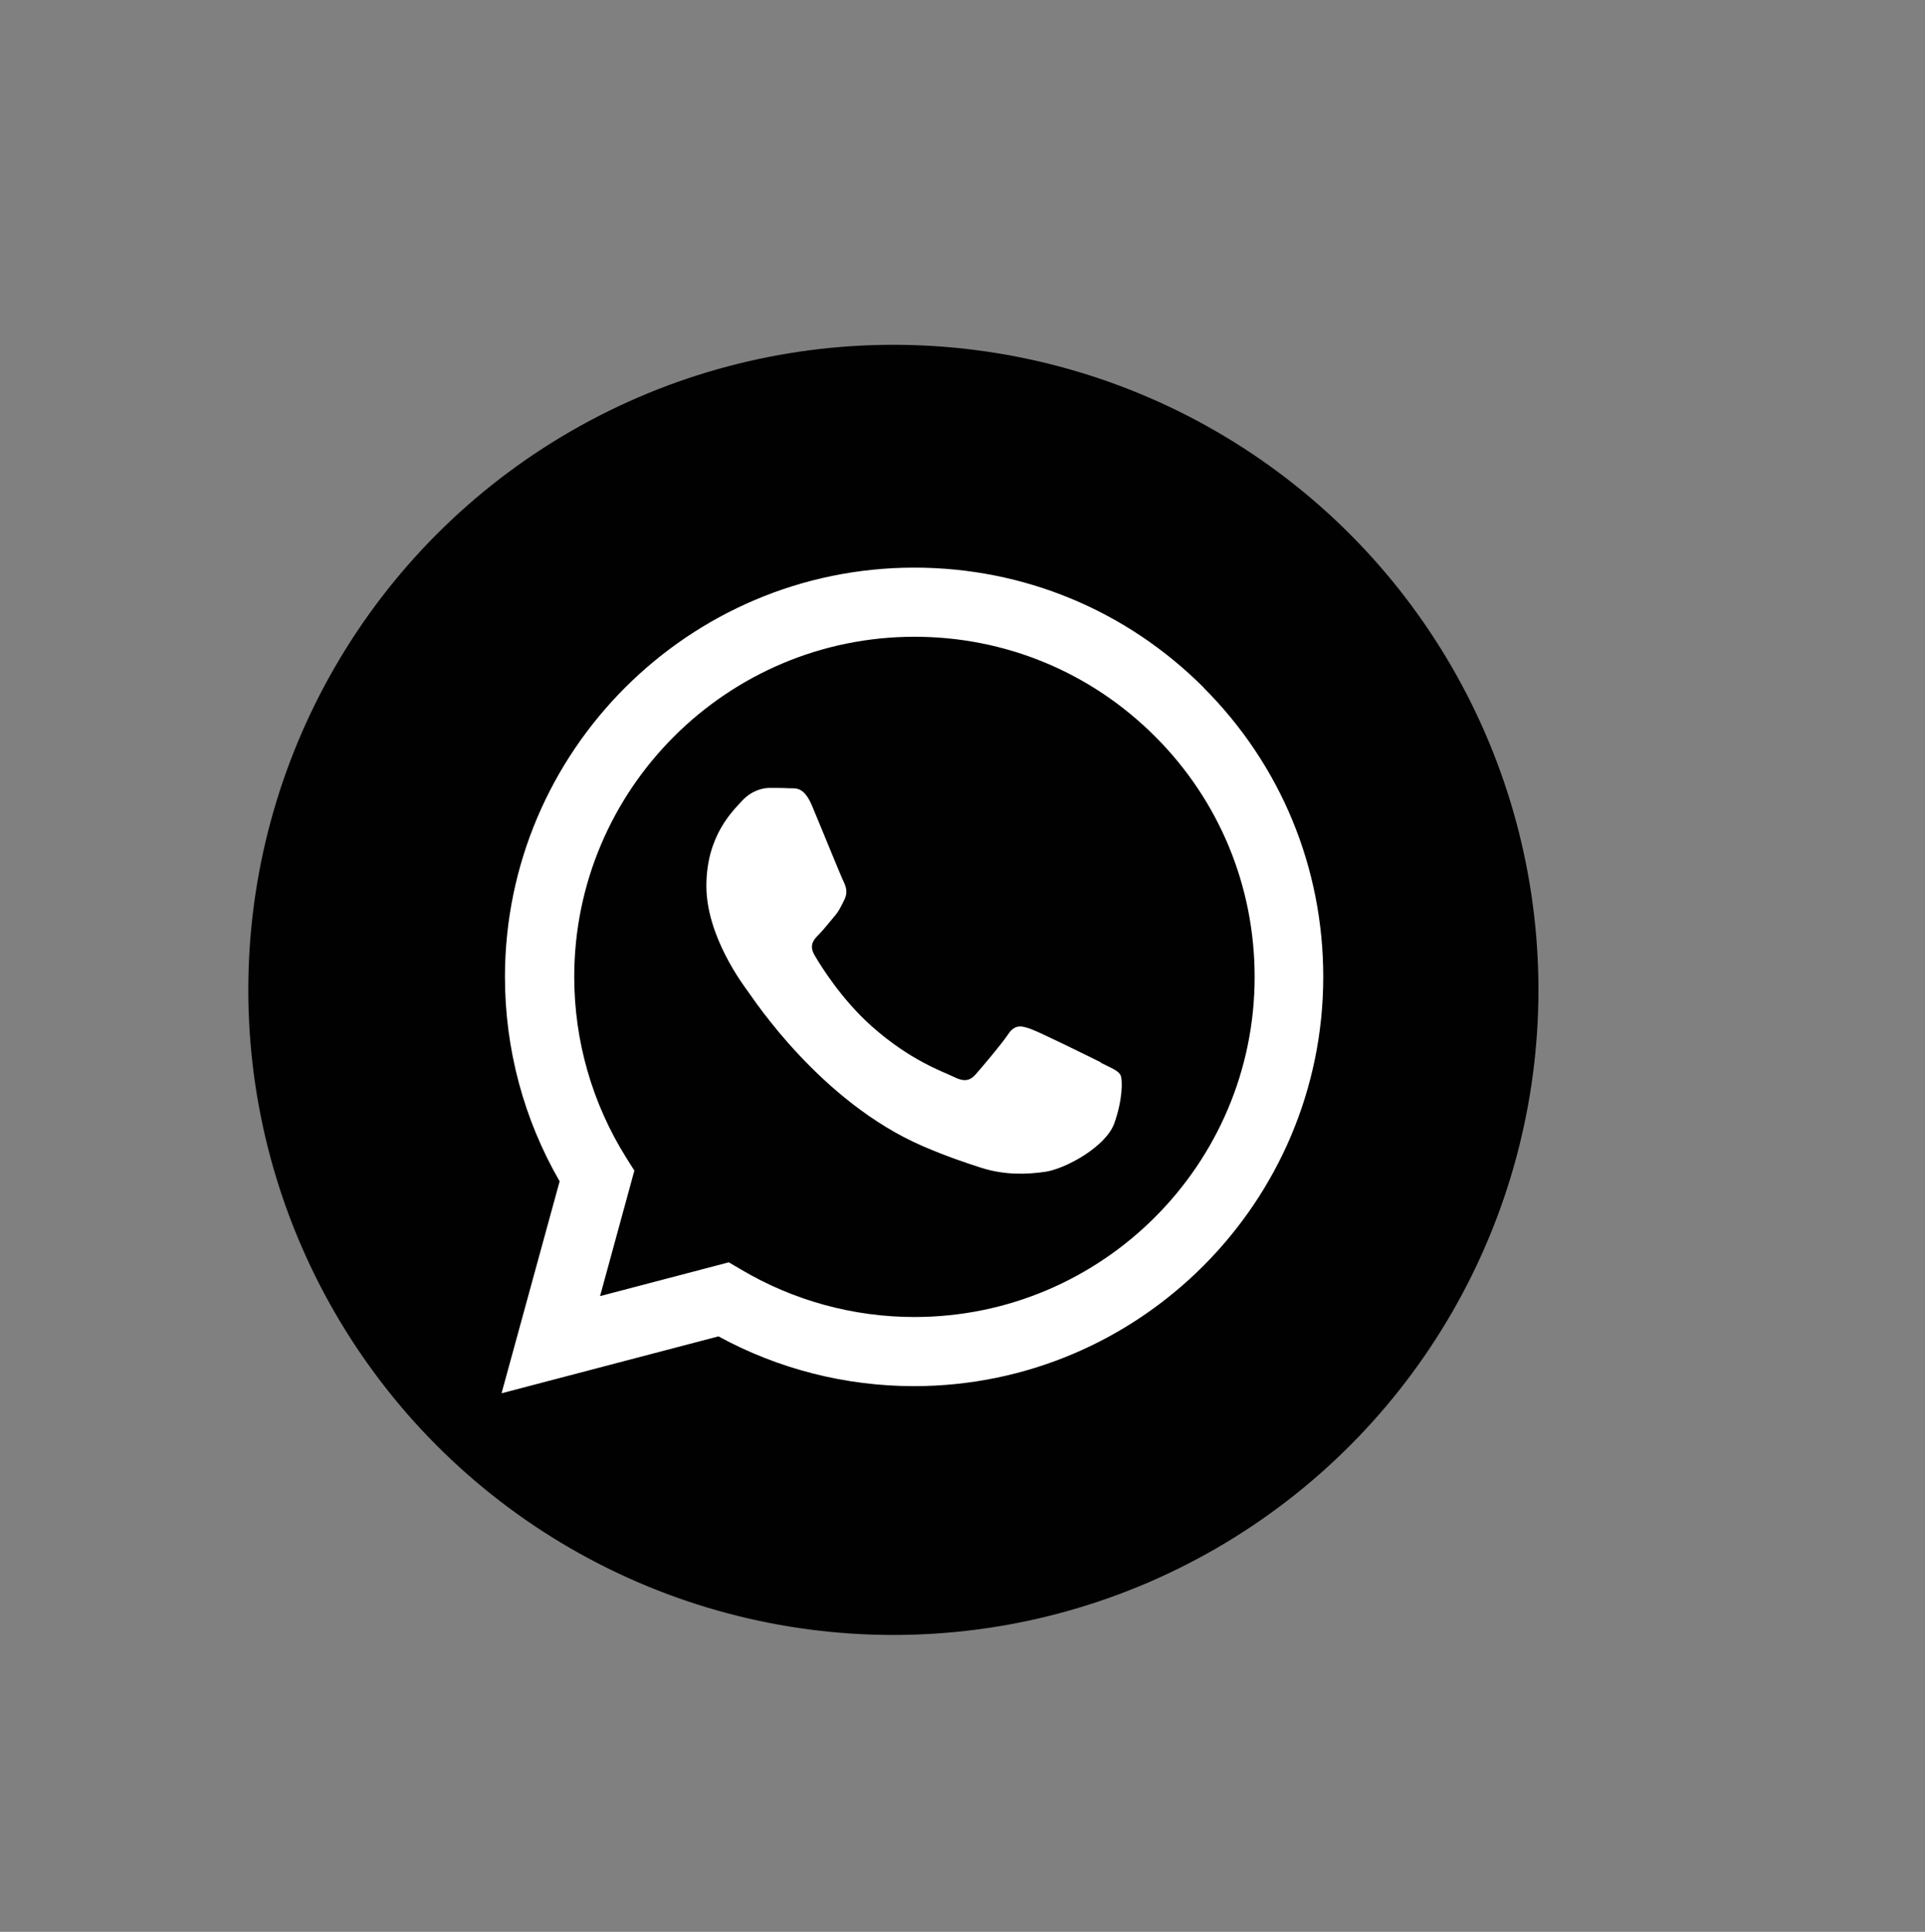 <?xml version="1.0" encoding="UTF-8"?>
<svg id="Capa_1" data-name="Capa 1" xmlns="http://www.w3.org/2000/svg" viewBox="0 0 113.34 113.74">
  <rect x="0" y="0" width="113.34" height="113.74" fill="#808080" stroke="none"/>
  <defs>
    <style>
      .cls-1 {
        fill: #fff;
        fill-rule: evenodd;
      }

      .cls-2 {
        fill: #010101;
      }
    </style>
  </defs>
  <circle class="cls-2" cx="52.6" cy="58.28" r="37.98"/>
  <g id="WA_Logo" data-name="WA Logo">
    <path class="cls-1" d="m70.87,40.48c-4.55-4.55-10.6-7.06-17.04-7.06-13.28,0-24.09,10.81-24.1,24.09,0,4.25,1.11,8.39,3.22,12.04l-3.42,12.48,12.77-3.35c3.52,1.92,7.48,2.93,11.51,2.93h0s0,0,0,0c13.28,0,24.09-10.81,24.1-24.09,0-6.44-2.5-12.49-7.05-17.04Zm-17.04,37.06h0c-3.59,0-7.12-.97-10.19-2.79l-.73-.43-7.58,1.99,2.02-7.39-.48-.76c-2-3.19-3.06-6.87-3.06-10.65,0-11.04,8.99-20.02,20.04-20.02,5.35,0,10.38,2.09,14.16,5.87s5.86,8.81,5.86,14.16c0,11.04-8.99,20.02-20.03,20.02Zm10.99-14.99c-.6-.3-3.56-1.76-4.11-1.96-.55-.2-.95-.3-1.35.3-.4.6-1.56,1.96-1.91,2.36-.35.4-.7.45-1.3.15-.6-.3-2.54-.94-4.84-2.99-1.79-1.6-3-3.57-3.35-4.17-.35-.6-.04-.93.26-1.23.27-.27.6-.7.9-1.05.3-.35.4-.6.6-1s.1-.75-.05-1.05c-.15-.3-1.35-3.26-1.86-4.47-.49-1.17-.99-1.01-1.35-1.03-.35-.02-.75-.02-1.15-.02s-1.05.15-1.61.75c-.55.6-2.11,2.06-2.11,5.02s2.16,5.82,2.46,6.23c.3.4,4.25,6.48,10.28,9.09,1.44.62,2.56.99,3.43,1.27,1.44.46,2.75.39,3.79.24,1.16-.17,3.56-1.46,4.06-2.86.5-1.41.5-2.61.35-2.86-.15-.25-.55-.4-1.15-.7Z"/>
  </g>
</svg>